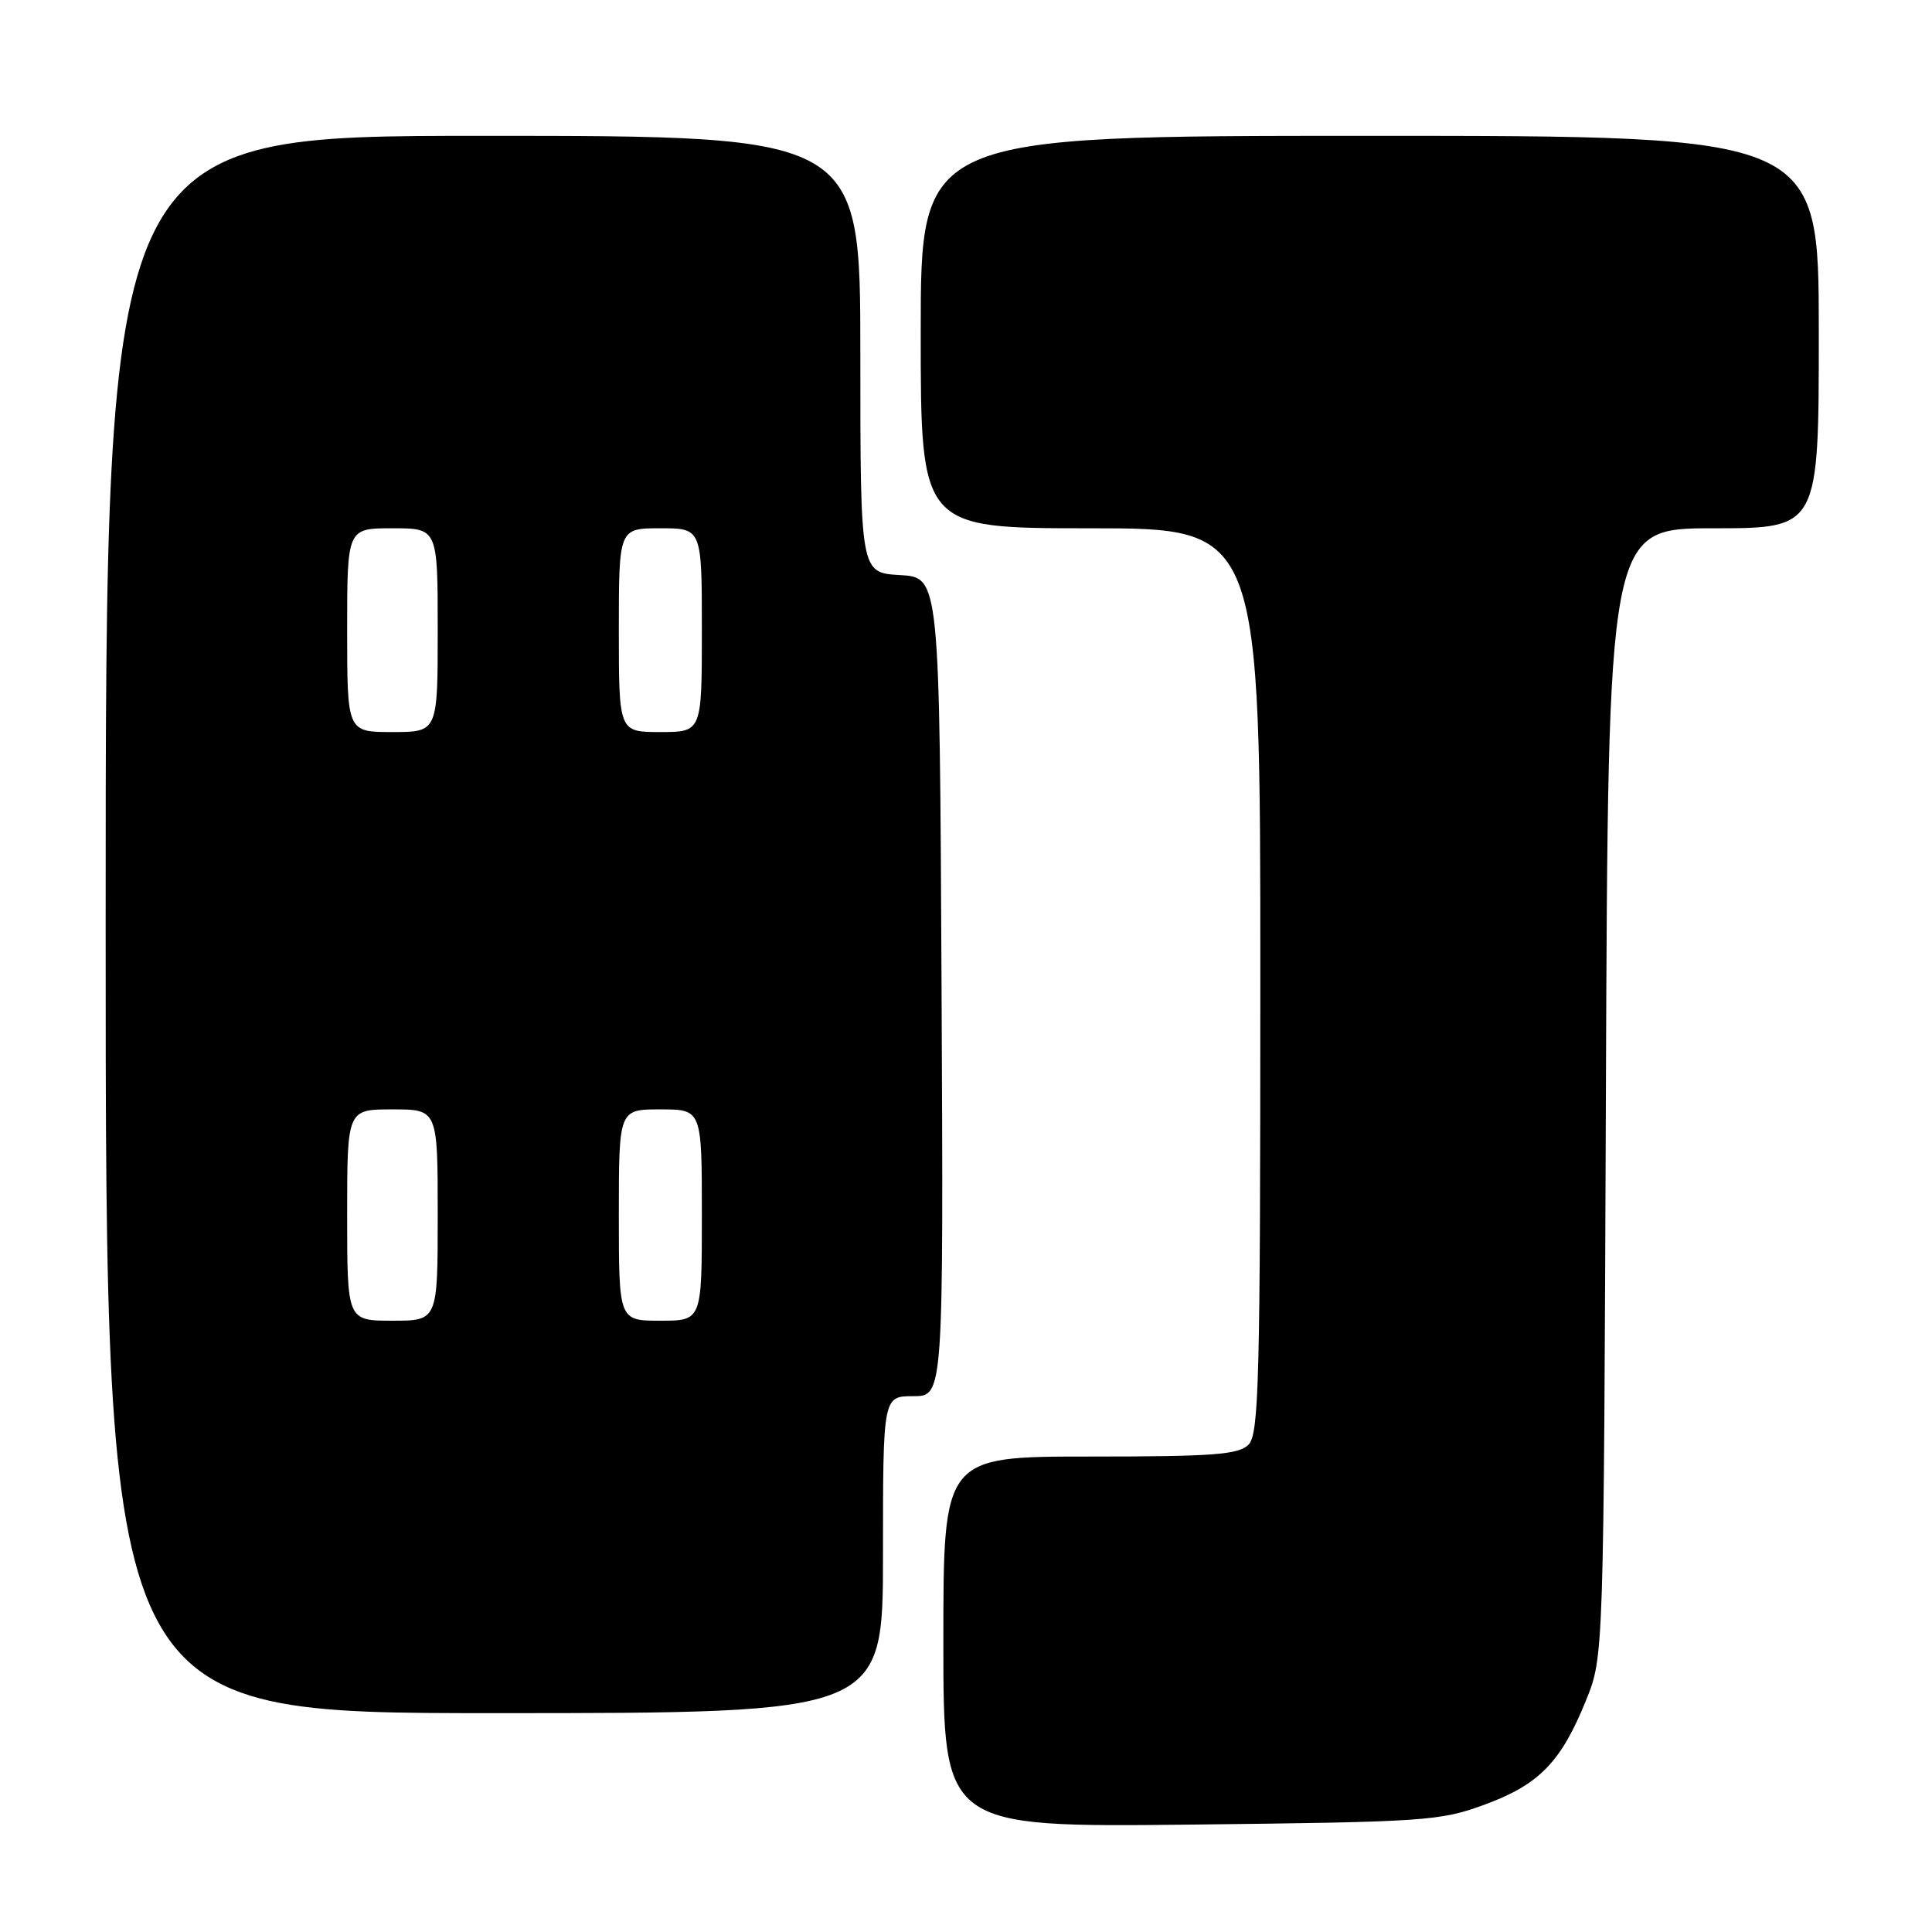 <?xml version="1.0" encoding="UTF-8" standalone="no"?>
<!DOCTYPE svg PUBLIC "-//W3C//DTD SVG 1.1//EN" "http://www.w3.org/Graphics/SVG/1.1/DTD/svg11.dtd" >
<svg xmlns="http://www.w3.org/2000/svg" xmlns:xlink="http://www.w3.org/1999/xlink" version="1.1" viewBox="0 0 256 256">
 <g >
 <path fill="currentColor"
d=" M 196.73 239.12 C 203.96 236.46 206.86 233.47 210.17 225.27 C 212.50 219.50 212.50 219.50 212.79 144.75 C 213.08 70.00 213.08 70.00 227.04 70.00 C 241.00 70.00 241.00 70.00 241.00 44.00 C 241.00 18.00 241.00 18.00 181.50 18.00 C 122.00 18.00 122.00 18.00 122.00 44.00 C 122.00 70.00 122.00 70.00 144.50 70.00 C 167.00 70.00 167.00 70.00 167.00 129.93 C 167.00 183.08 166.82 190.03 165.43 191.43 C 164.11 192.75 160.76 193.00 144.43 193.00 C 125.00 193.00 125.00 193.00 125.00 217.56 C 125.00 242.12 125.00 242.12 157.75 241.77 C 188.92 241.42 190.80 241.30 196.73 239.12 Z  M 117.00 206.00 C 117.00 185.00 117.00 185.00 121.01 185.00 C 125.02 185.00 125.02 185.00 124.76 130.75 C 124.50 76.50 124.50 76.50 119.25 76.20 C 114.00 75.90 114.00 75.90 114.00 46.95 C 114.00 18.00 114.00 18.00 64.00 18.00 C 14.00 18.00 14.00 18.00 14.00 122.50 C 14.00 227.00 14.00 227.00 65.50 227.00 C 117.00 227.00 117.00 227.00 117.00 206.00 Z  M 46.00 161.00 C 46.00 147.00 46.00 147.00 52.00 147.00 C 58.00 147.00 58.00 147.00 58.00 161.00 C 58.00 175.00 58.00 175.00 52.00 175.00 C 46.00 175.00 46.00 175.00 46.00 161.00 Z  M 82.00 161.00 C 82.00 147.00 82.00 147.00 87.50 147.00 C 93.00 147.00 93.00 147.00 93.00 161.00 C 93.00 175.00 93.00 175.00 87.50 175.00 C 82.00 175.00 82.00 175.00 82.00 161.00 Z  M 46.00 83.50 C 46.00 70.00 46.00 70.00 52.00 70.00 C 58.00 70.00 58.00 70.00 58.00 83.50 C 58.00 97.00 58.00 97.00 52.00 97.00 C 46.00 97.00 46.00 97.00 46.00 83.50 Z  M 82.00 83.50 C 82.00 70.00 82.00 70.00 87.50 70.00 C 93.00 70.00 93.00 70.00 93.00 83.50 C 93.00 97.00 93.00 97.00 87.50 97.00 C 82.00 97.00 82.00 97.00 82.00 83.50 Z "/>
</g>
</svg>